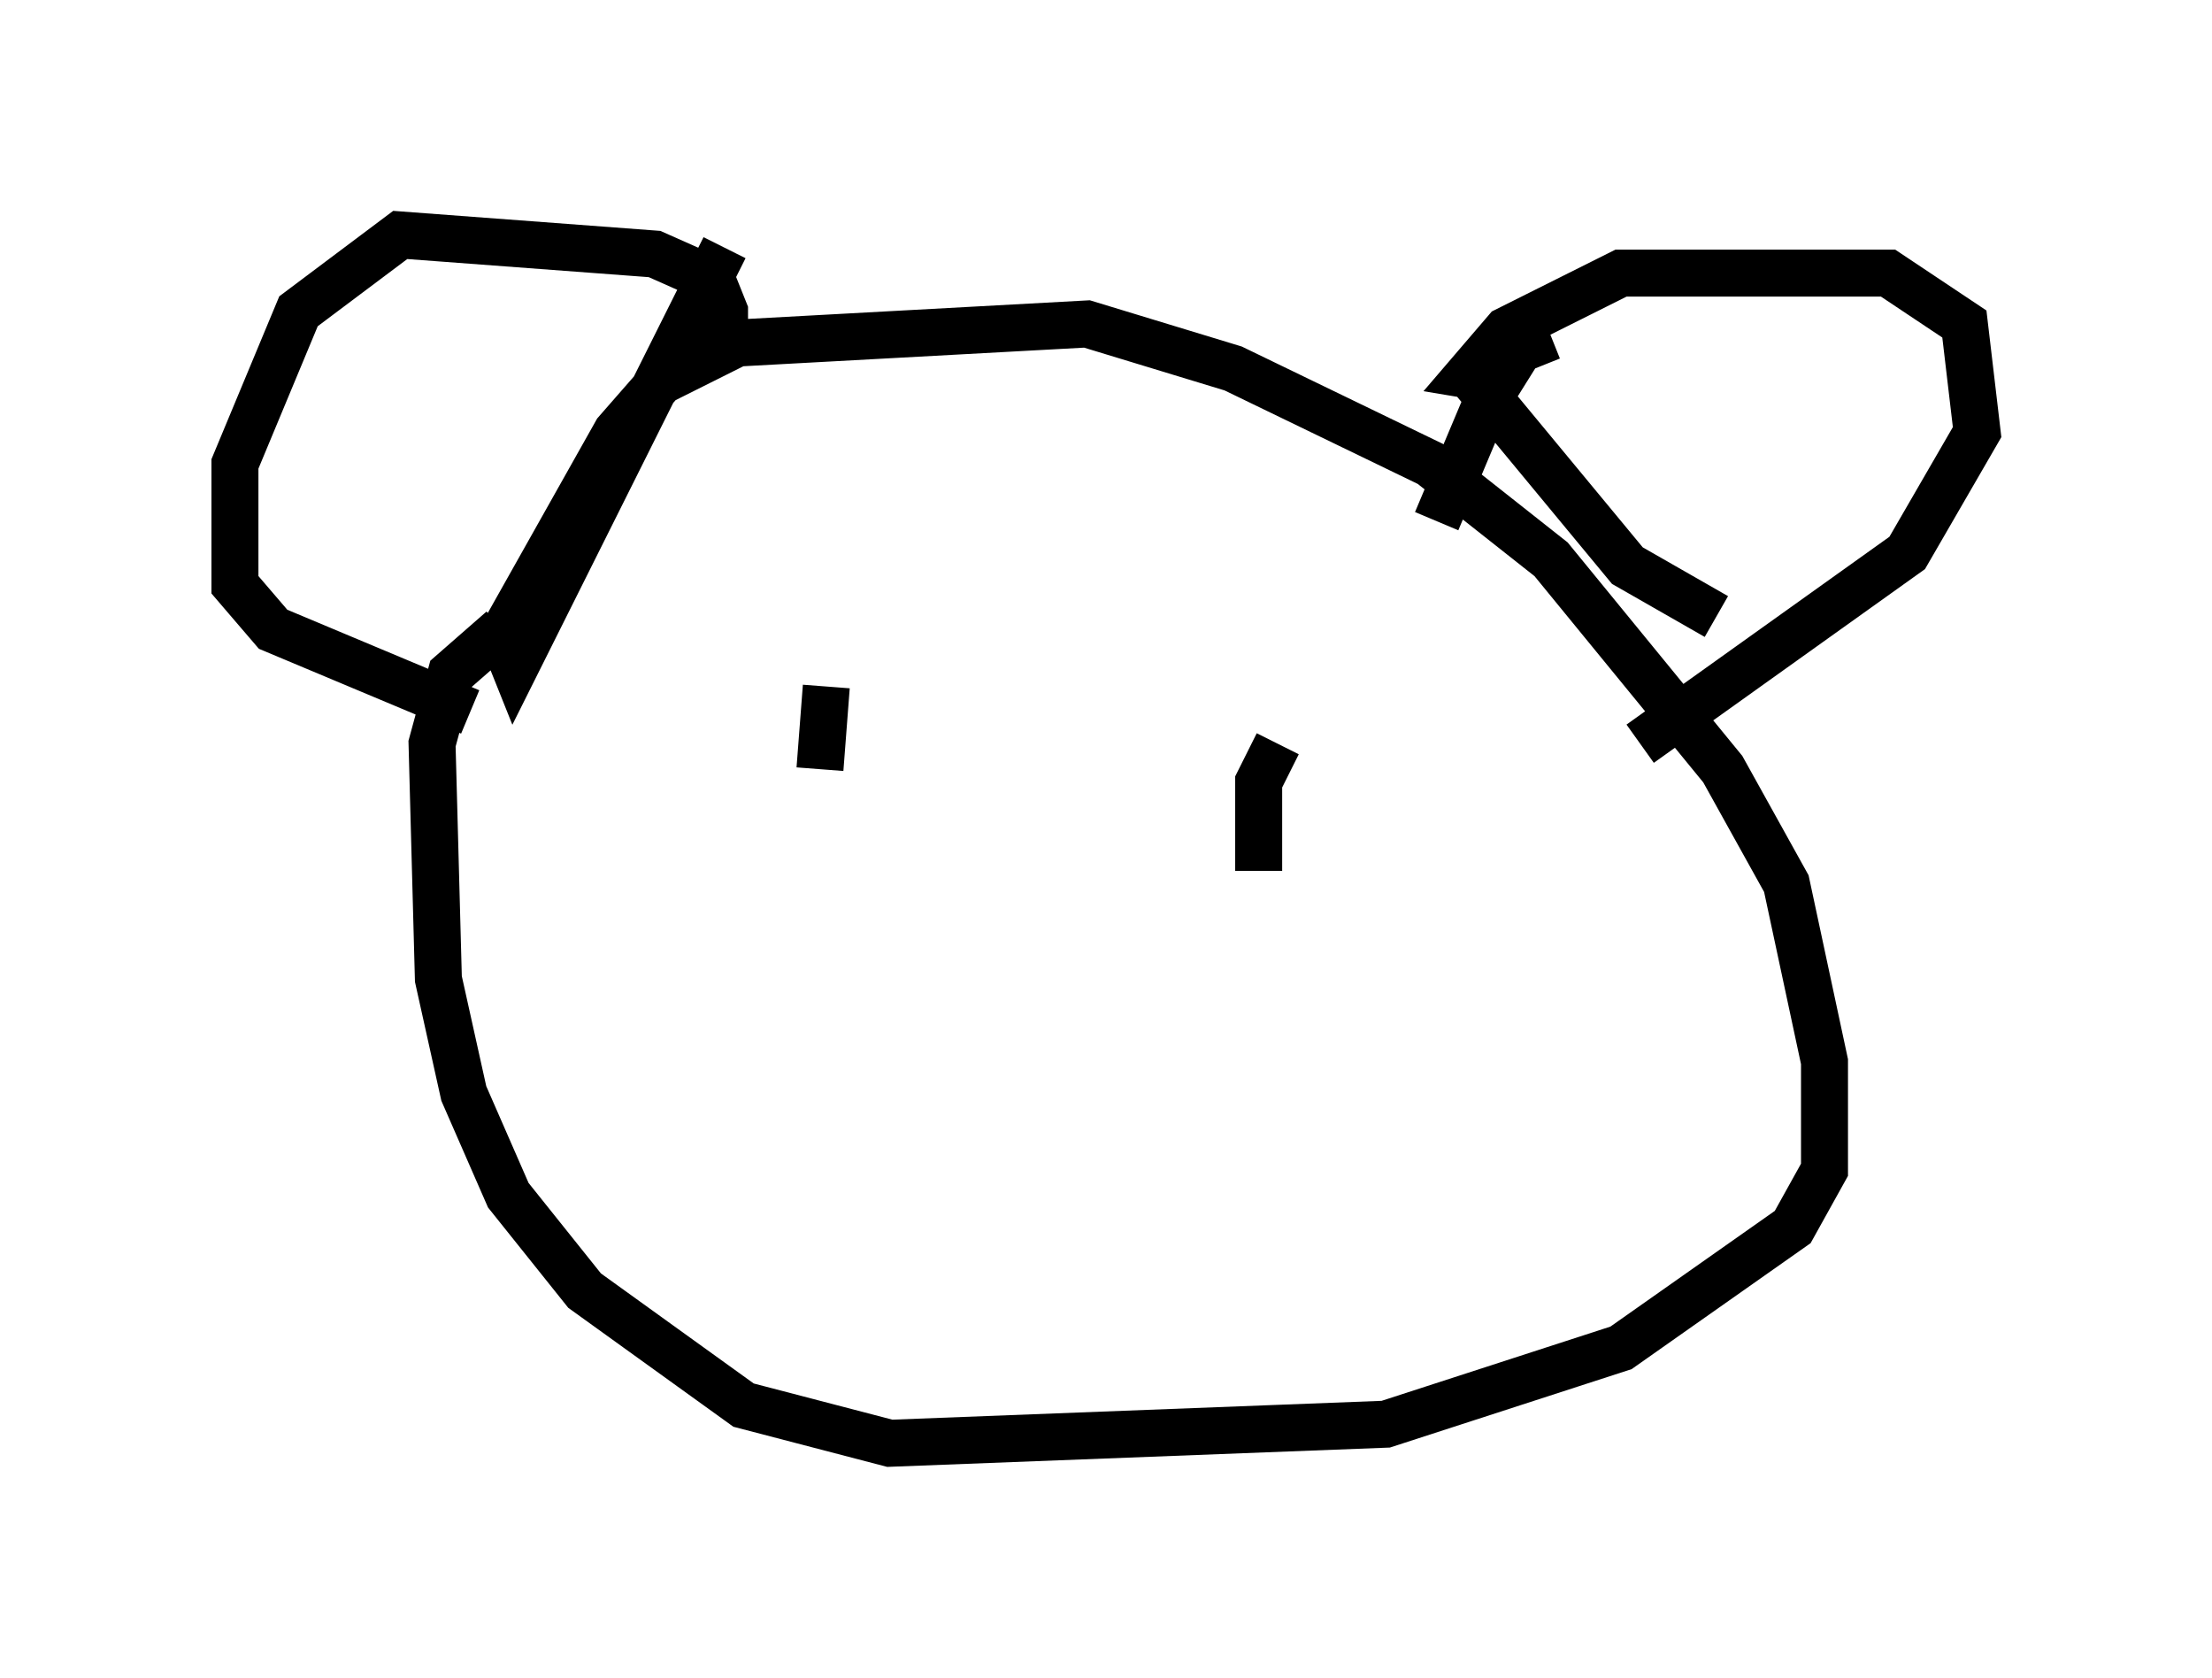 <?xml version="1.0" encoding="utf-8" ?>
<svg baseProfile="full" height="35.71" version="1.1" width="47.077" xmlns="http://www.w3.org/2000/svg" xmlns:ev="http://www.w3.org/2001/xml-events" xmlns:xlink="http://www.w3.org/1999/xlink"><defs /><rect fill="white" height="35.71" width="47.077" x="0" y="0" /><path d="M14.202, 9.465 m1.218, -2.03 l0.0, -0.812 -0.271, -0.677 l-1.218, -0.541 -5.413, -0.406 l-2.165, 1.624 -1.353, 3.248 l0.0, 2.571 0.812, 0.947 l4.195, 1.759 m5.413, -9.878 l-4.465, 8.931 -0.271, -0.677 l2.436, -4.33 0.947, -1.083 l1.624, -0.812 7.442, -0.406 l3.112, 0.947 4.195, 2.03 l2.571, 2.03 3.654, 4.465 l1.353, 2.436 0.812, 3.789 l0.0, 2.3 -0.677, 1.218 l-3.654, 2.571 -5.007, 1.624 l-10.555, 0.406 -3.112, -0.812 l-3.383, -2.436 -1.624, -2.03 l-0.947, -2.165 -0.541, -2.436 l-0.135, -5.007 0.406, -1.488 l1.083, -0.947 m20.703, -5.277 l3.248, 3.924 1.894, 1.083 m-4.465, -5.007 l-0.812, -0.135 0.812, -0.947 l2.436, -1.218 5.683, 0.0 l1.624, 1.083 0.271, 2.3 l-1.488, 2.571 -5.683, 4.059 m-1.894, -8.66 l-0.677, 0.271 -0.677, 1.083 l-1.083, 2.571 m-12.99, 3.518 l-0.135, 1.759 m9.743, -0.541 l-0.406, 0.812 0.0, 1.894 " fill="none" stroke="black" stroke-width="1" /></svg>